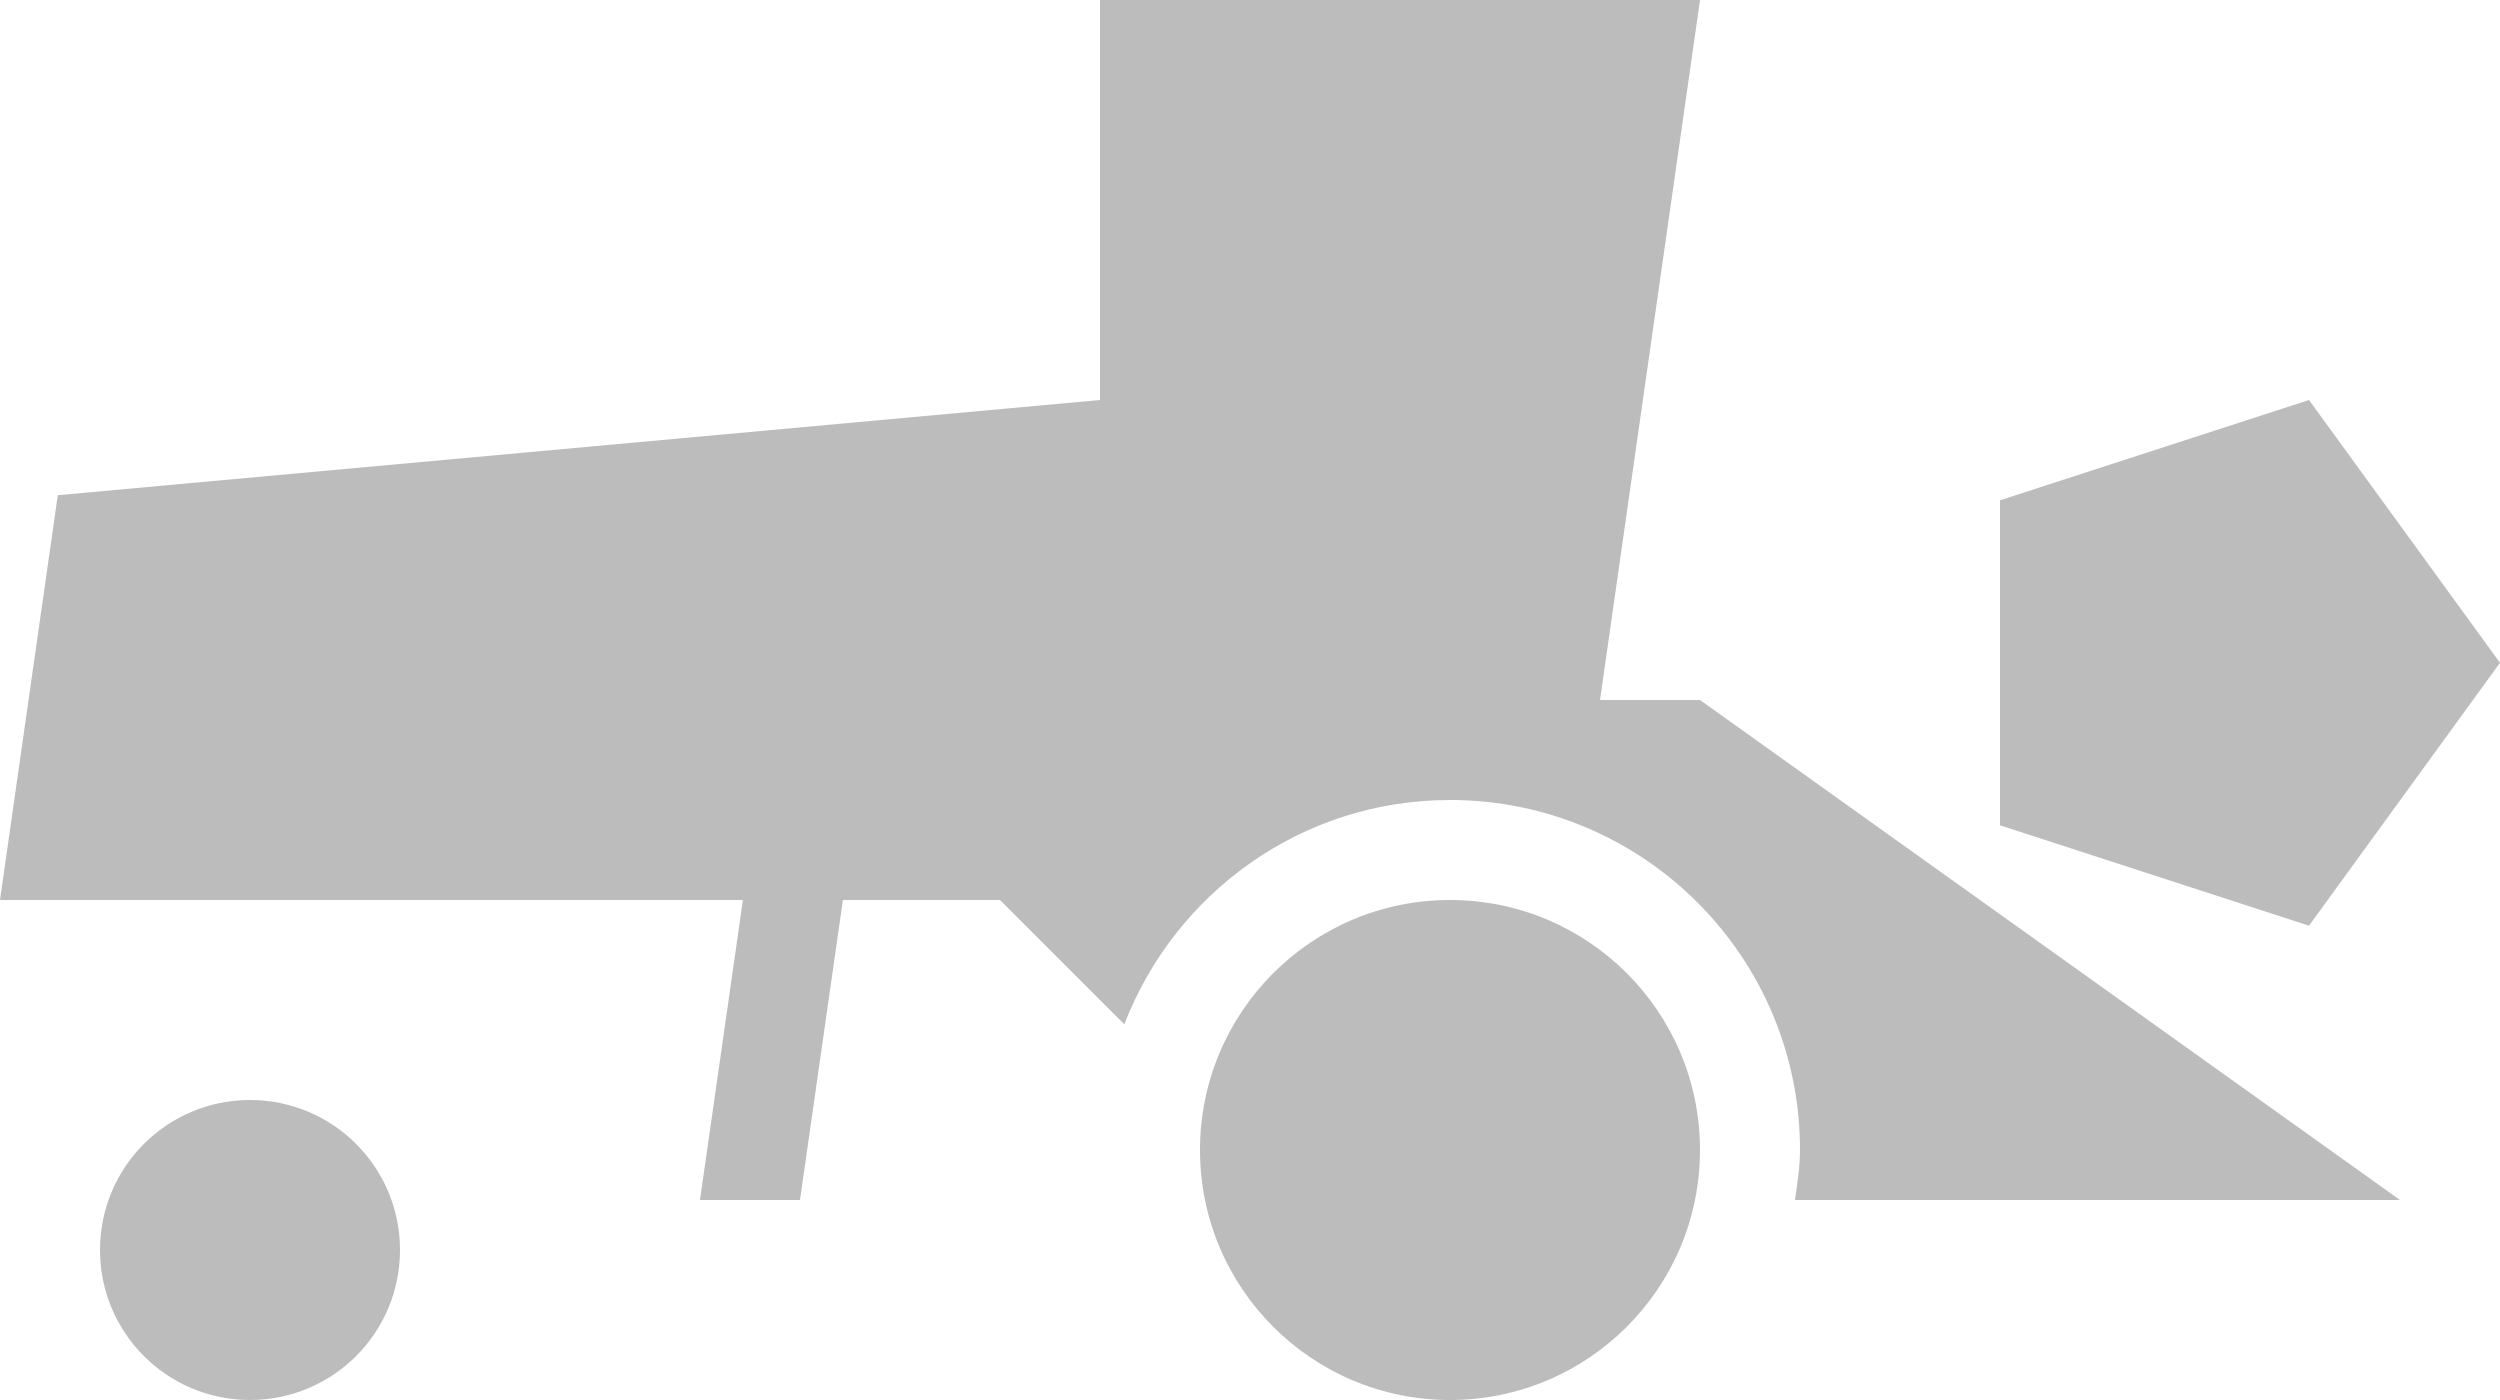 <?xml version="1.0" encoding="UTF-8"?>
<svg width="25px" height="14px" viewBox="0 0 25 14" version="1.1" xmlns="http://www.w3.org/2000/svg" xmlns:xlink="http://www.w3.org/1999/xlink">
    <defs></defs>
    <g id="Шаблон" stroke="none" stroke-width="1" fill="none" fill-rule="evenodd">
        <g id="Group-3" transform="translate(-1, -3)">
            <polygon id="Fill-13" points="0 20 26 20 26 0 0 0"></polygon>
            <path style="fill:#202020; fill-opacity: 0.3;" d="M5,15.5 C5,16.329 4.329,17 3.5,17 C2.671,17 2,16.329 2,15.5 C2,14.671 2.671,14 3.5,14 C4.329,14 5,14.671 5,15.5 Z M18,14.5 C18,15.881 16.881,17 15.5,17 C14.119,17 13,15.881 13,14.5 C13,13.119 14.119,12 15.5,12 C16.881,12 18,13.119 18,14.5 Z M25,15 L18.95,15 C18.973,14.835 19,14.671 19,14.5 C19,12.567 17.433,11 15.5,11 C14.012,11 12.749,11.933 12.243,13.243 L11,12 L9.429,12 L9,15 L8,15 L8.429,12 L1,12 L1.578,7.952 L12,7 L12,3 L18,3 L17,10 L18,10 L25,15 Z M26,9.628 L24.09,12.257 L21,11.253 L21,8.003 L24.09,7 L26,9.628 Z" id="Combined-Shape" fill="#202020"></path>
        </g>
    </g>
</svg>